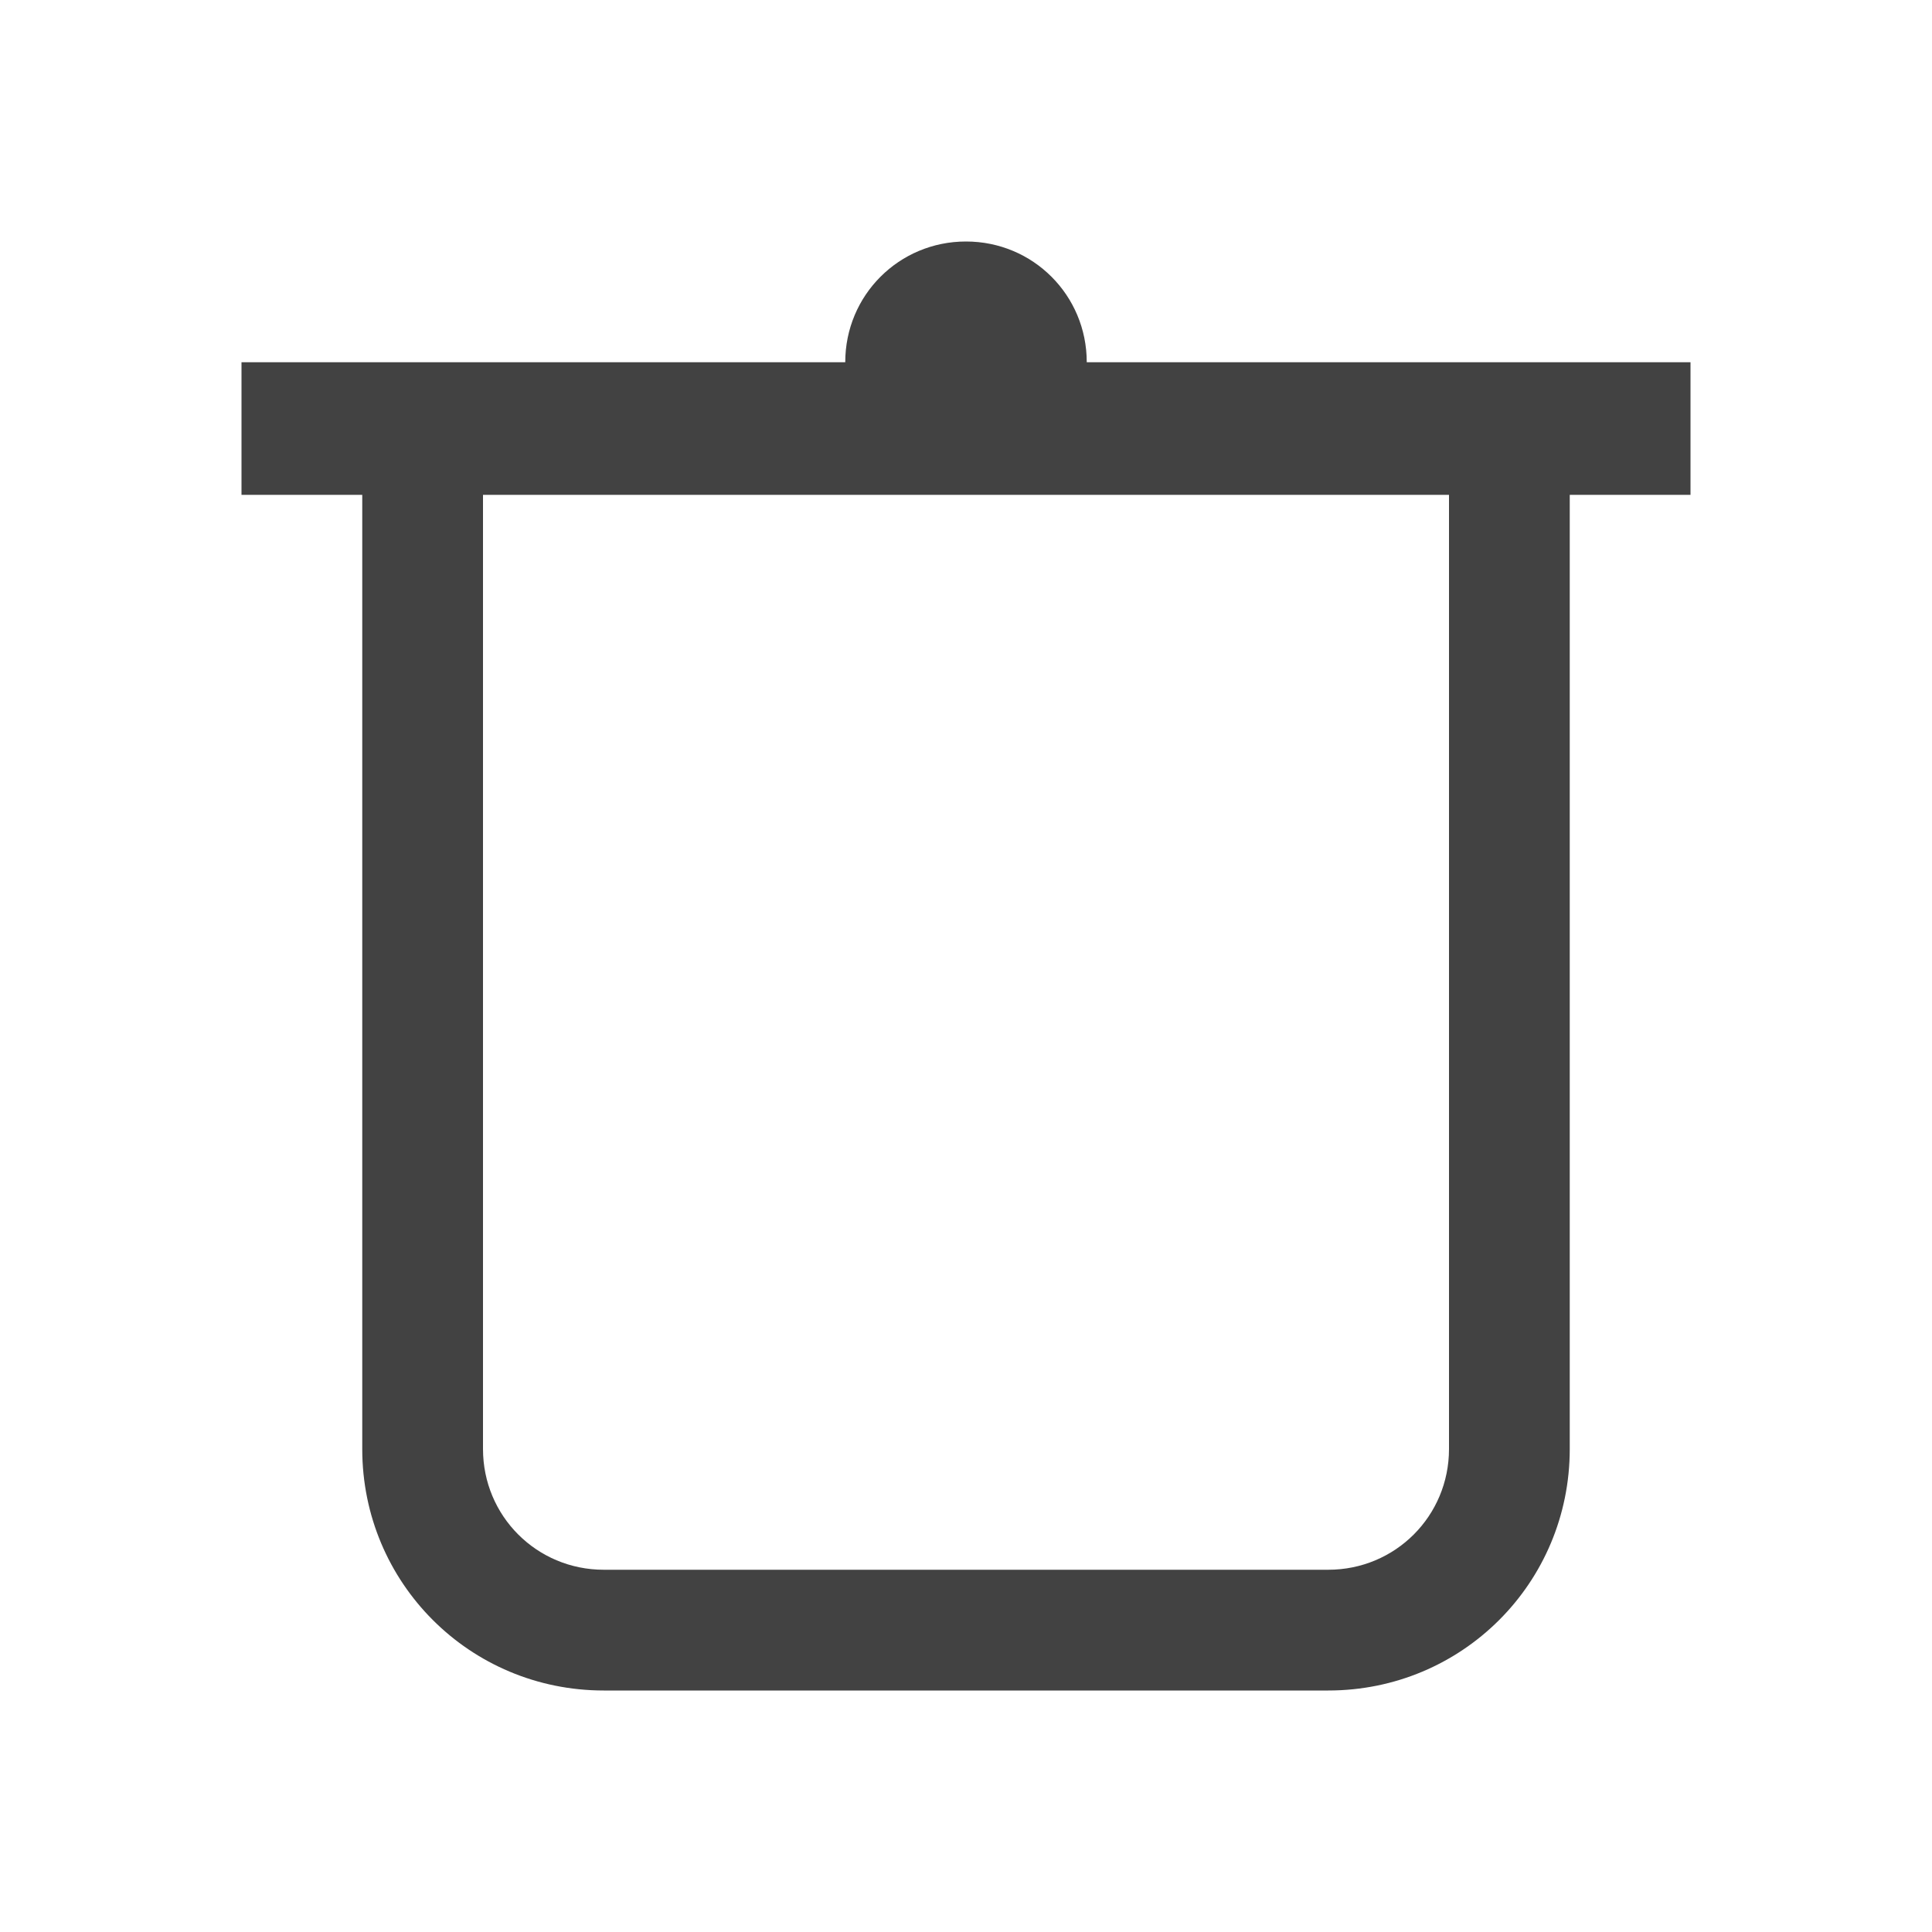 
<svg xmlns="http://www.w3.org/2000/svg" xmlns:xlink="http://www.w3.org/1999/xlink" width="16px" height="16px" viewBox="0 0 16 16" version="1.1">
<g id="surface1">
<defs>
  <style id="current-color-scheme" type="text/css">
   .ColorScheme-Text { color:#424242; } .ColorScheme-Highlight { color:#eeeeee; }
  </style>
 </defs>
<path style="fill:currentColor" class="ColorScheme-Text" d="M 8 2 C 7.445 2 7 2.445 7 3 L 2 3 L 2 4.098 L 3 4.098 L 3 12 C 3 13.109 3.891 14 5 14 L 11 14 C 12.109 14 13 13.109 13 12 L 13 4.098 L 14 4.098 L 14 3 L 9 3 C 9 2.445 8.555 2 8 2 Z M 4 4.098 L 12 4.098 L 12 12 C 12 12.555 11.555 13 11 13 L 5 13 C 4.445 13 4 12.555 4 12 Z M 4 4.098 "/>
</g>
</svg>
